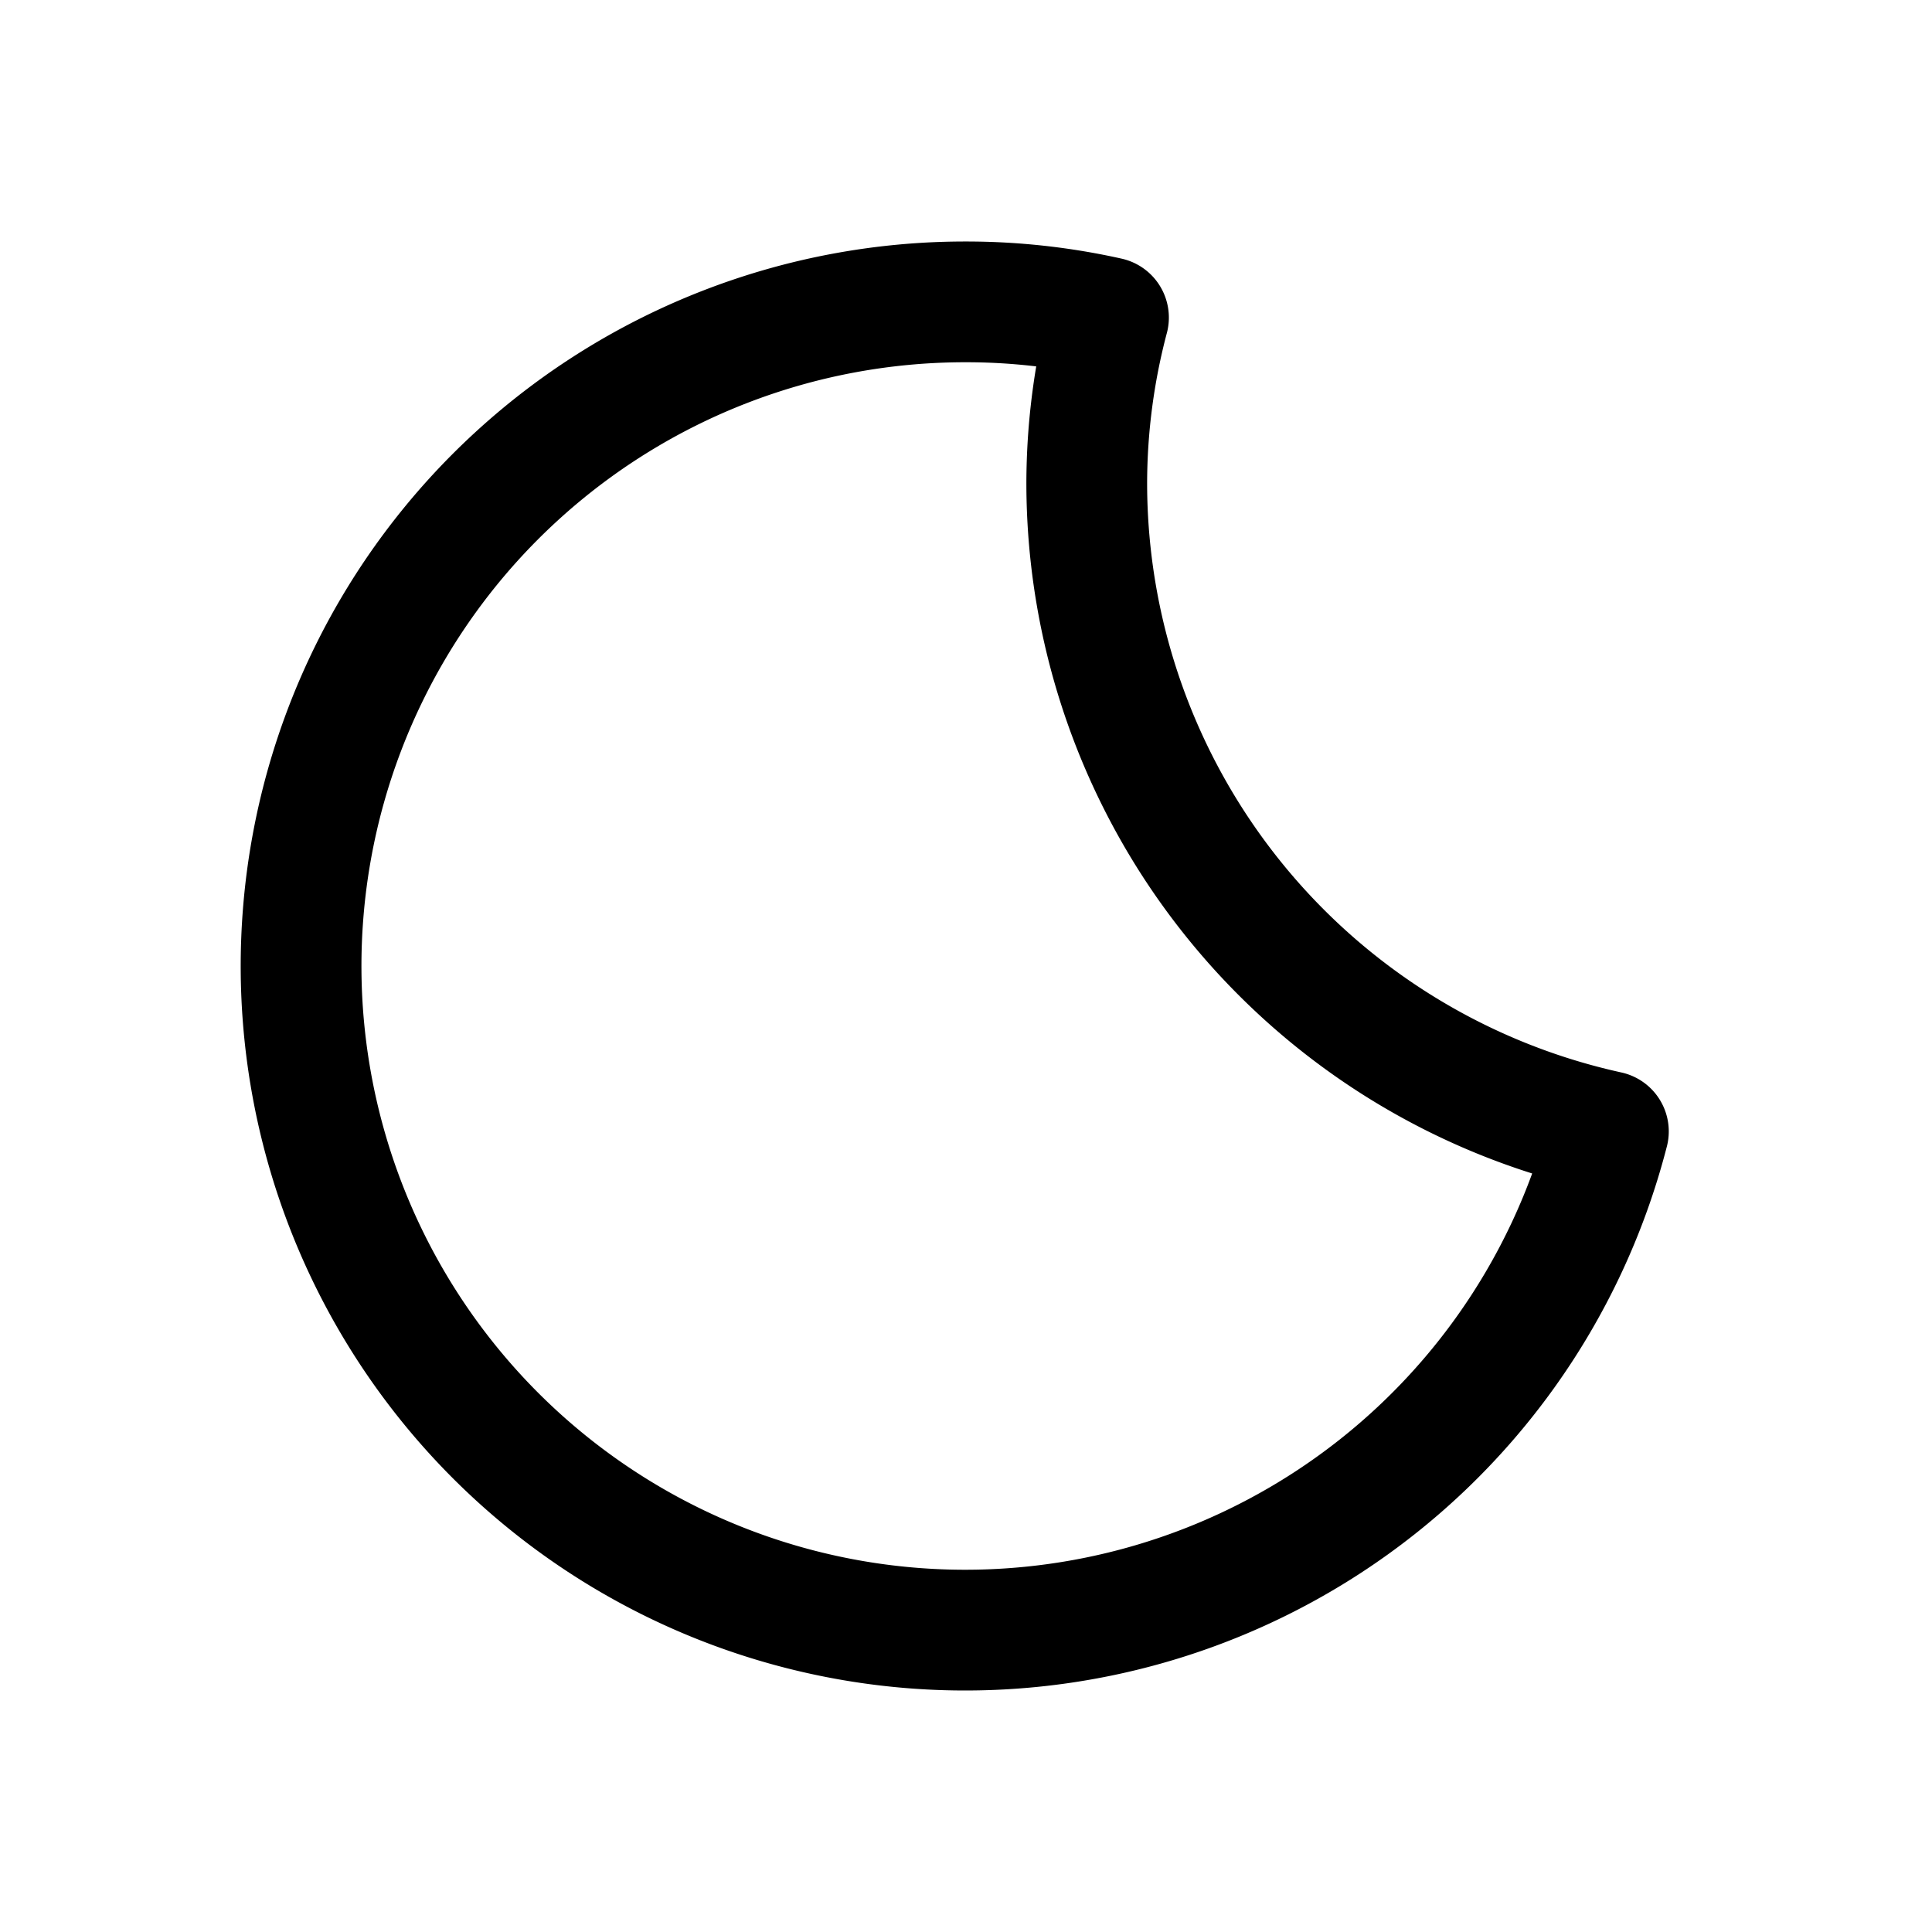 <svg xmlns="http://www.w3.org/2000/svg" viewBox="0 0 32 32"><defs><style>.cls-1{fill:none;stroke:#000;stroke-linecap:round;stroke-linejoin:round;stroke-width:2px;}</style></defs><title>crescent moon_2</title><g id="crescent_moon-3" data-name="crescent moon"><path class="cls-1" d="M18,8a10.78,10.78,0,0,1,.36-2.74A10.8,10.8,0,0,0,16,5,11,11,0,1,0,26.64,18.74,11,11,0,0,1,18,8Z"/></g></svg>